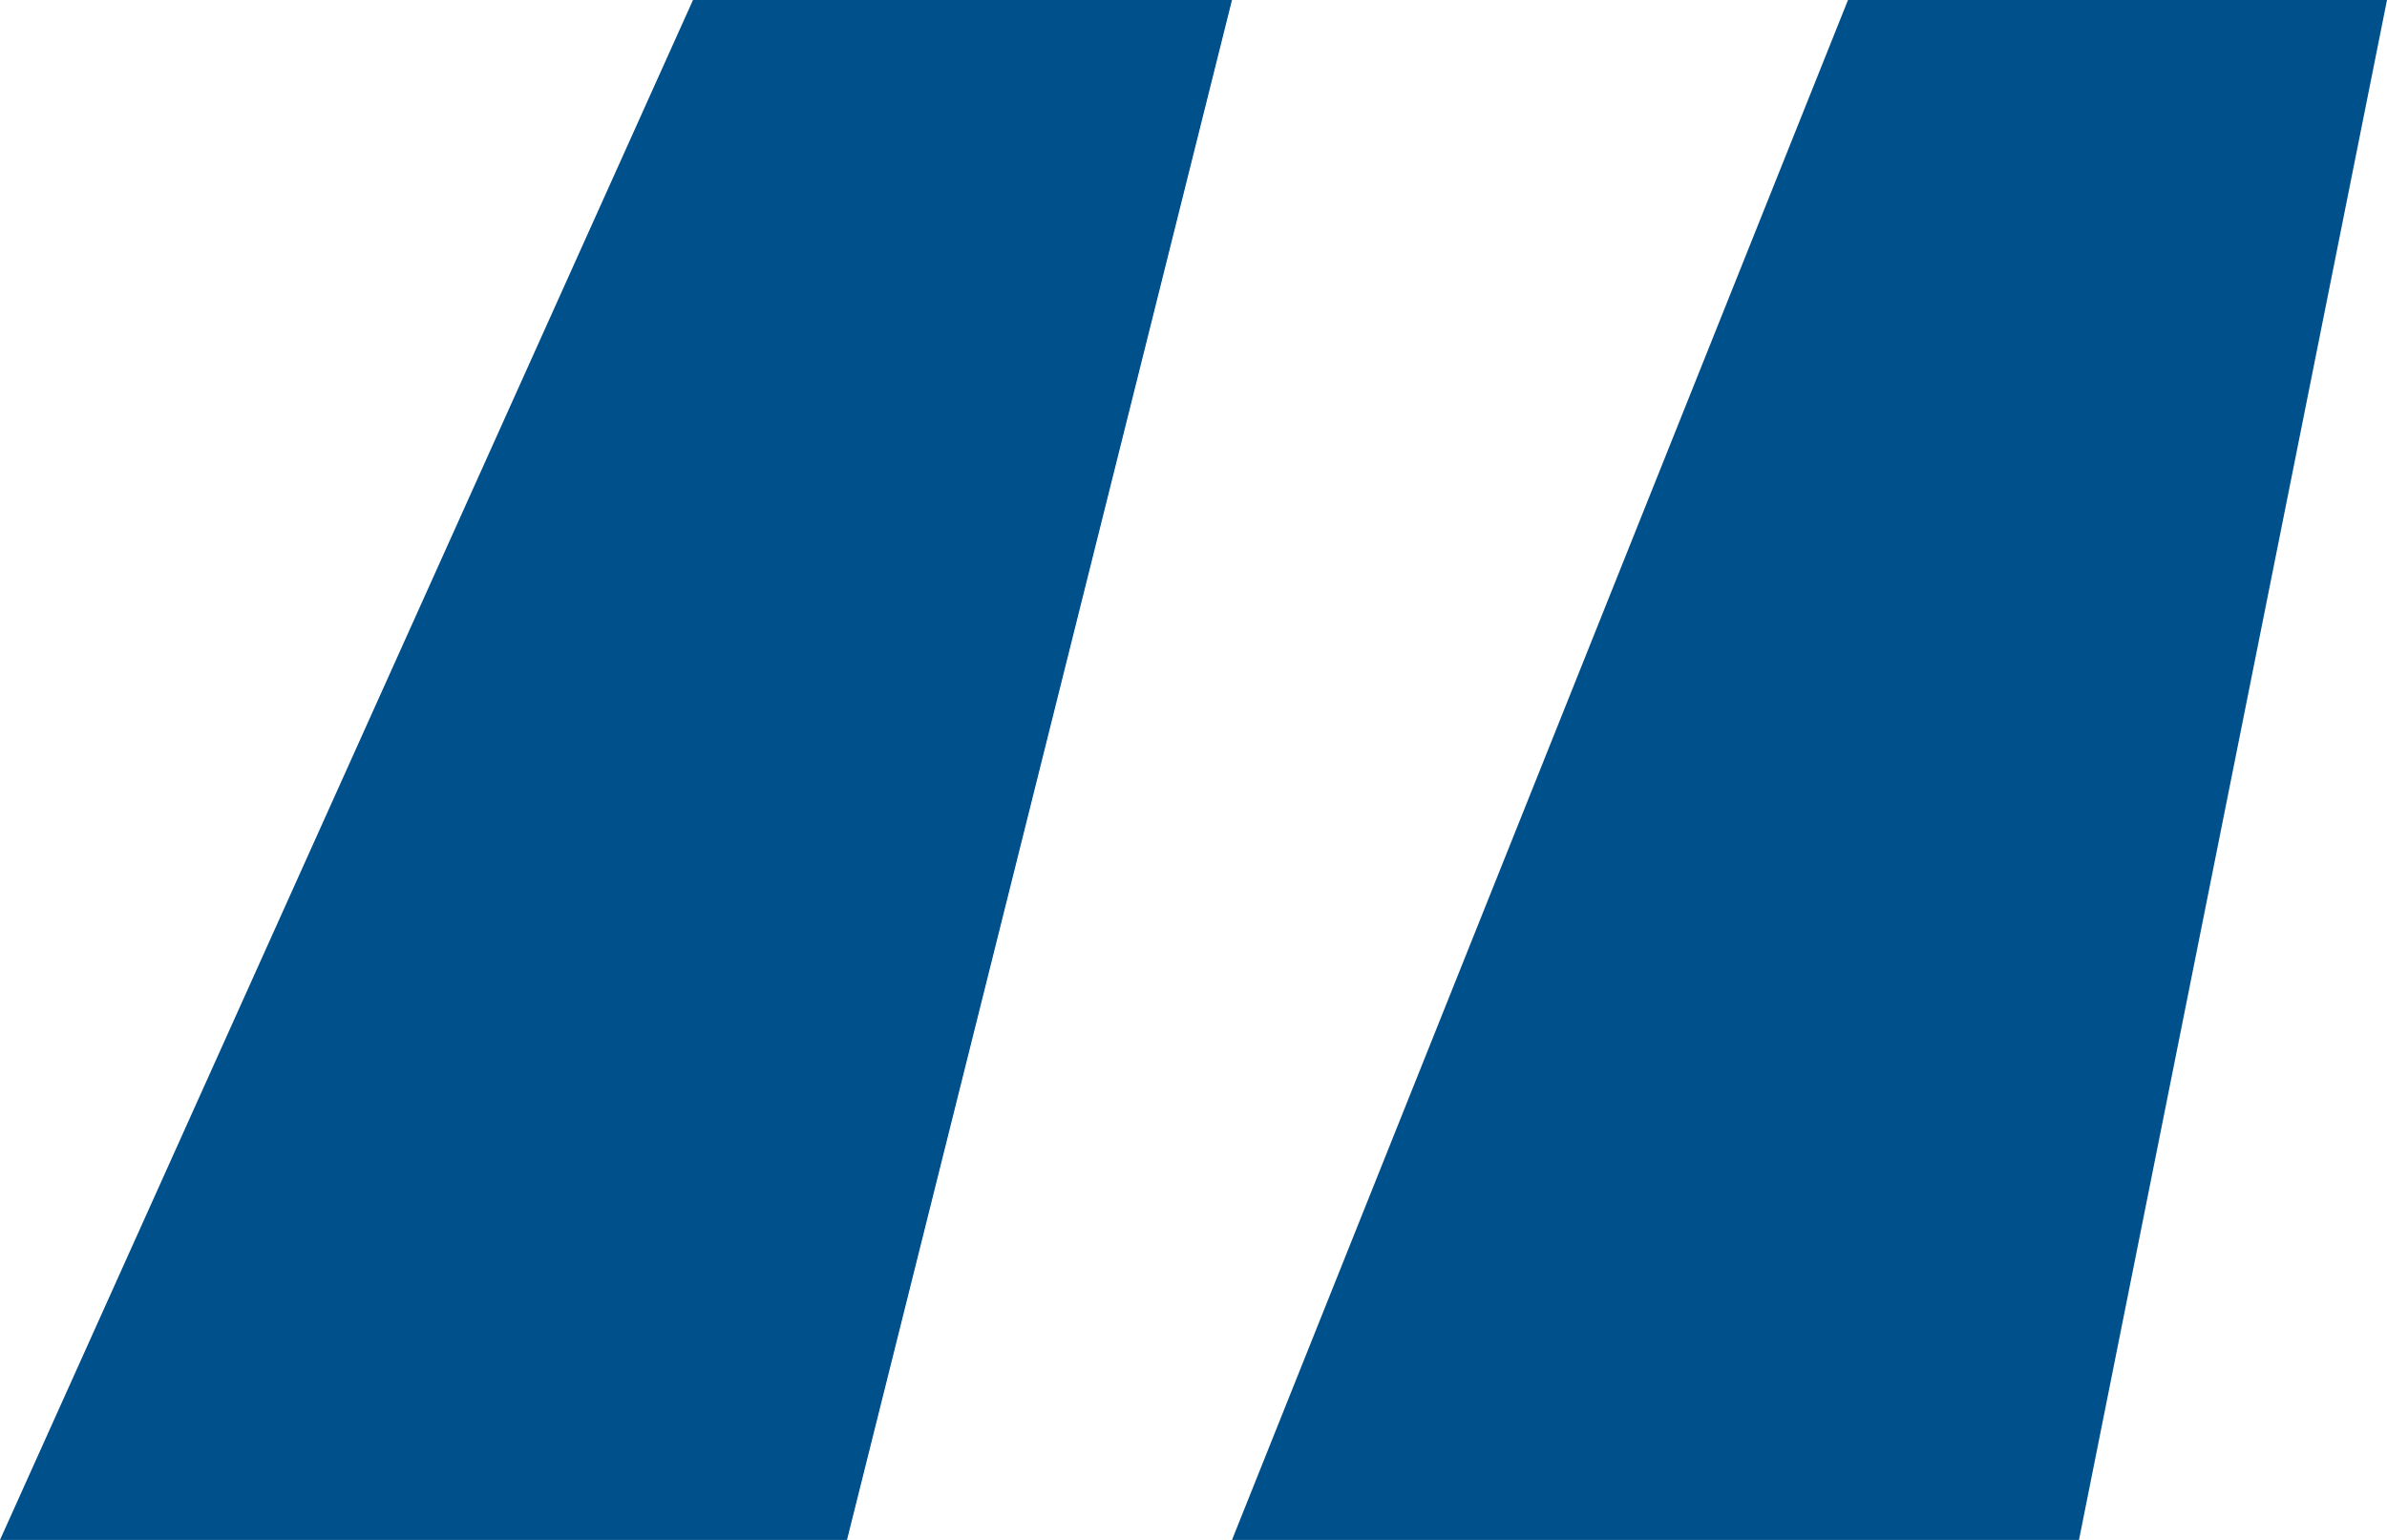 <?xml version="1.0" encoding="utf-8"?><svg xmlns="http://www.w3.org/2000/svg" width="31" height="20" viewBox="0 0 31 20"><path d="M2.2-36l9-20h7l-5,20Zm16,0,8-20h7l-4,20Z" transform="translate(-2.2 56)" fill="#00508b"/></svg>